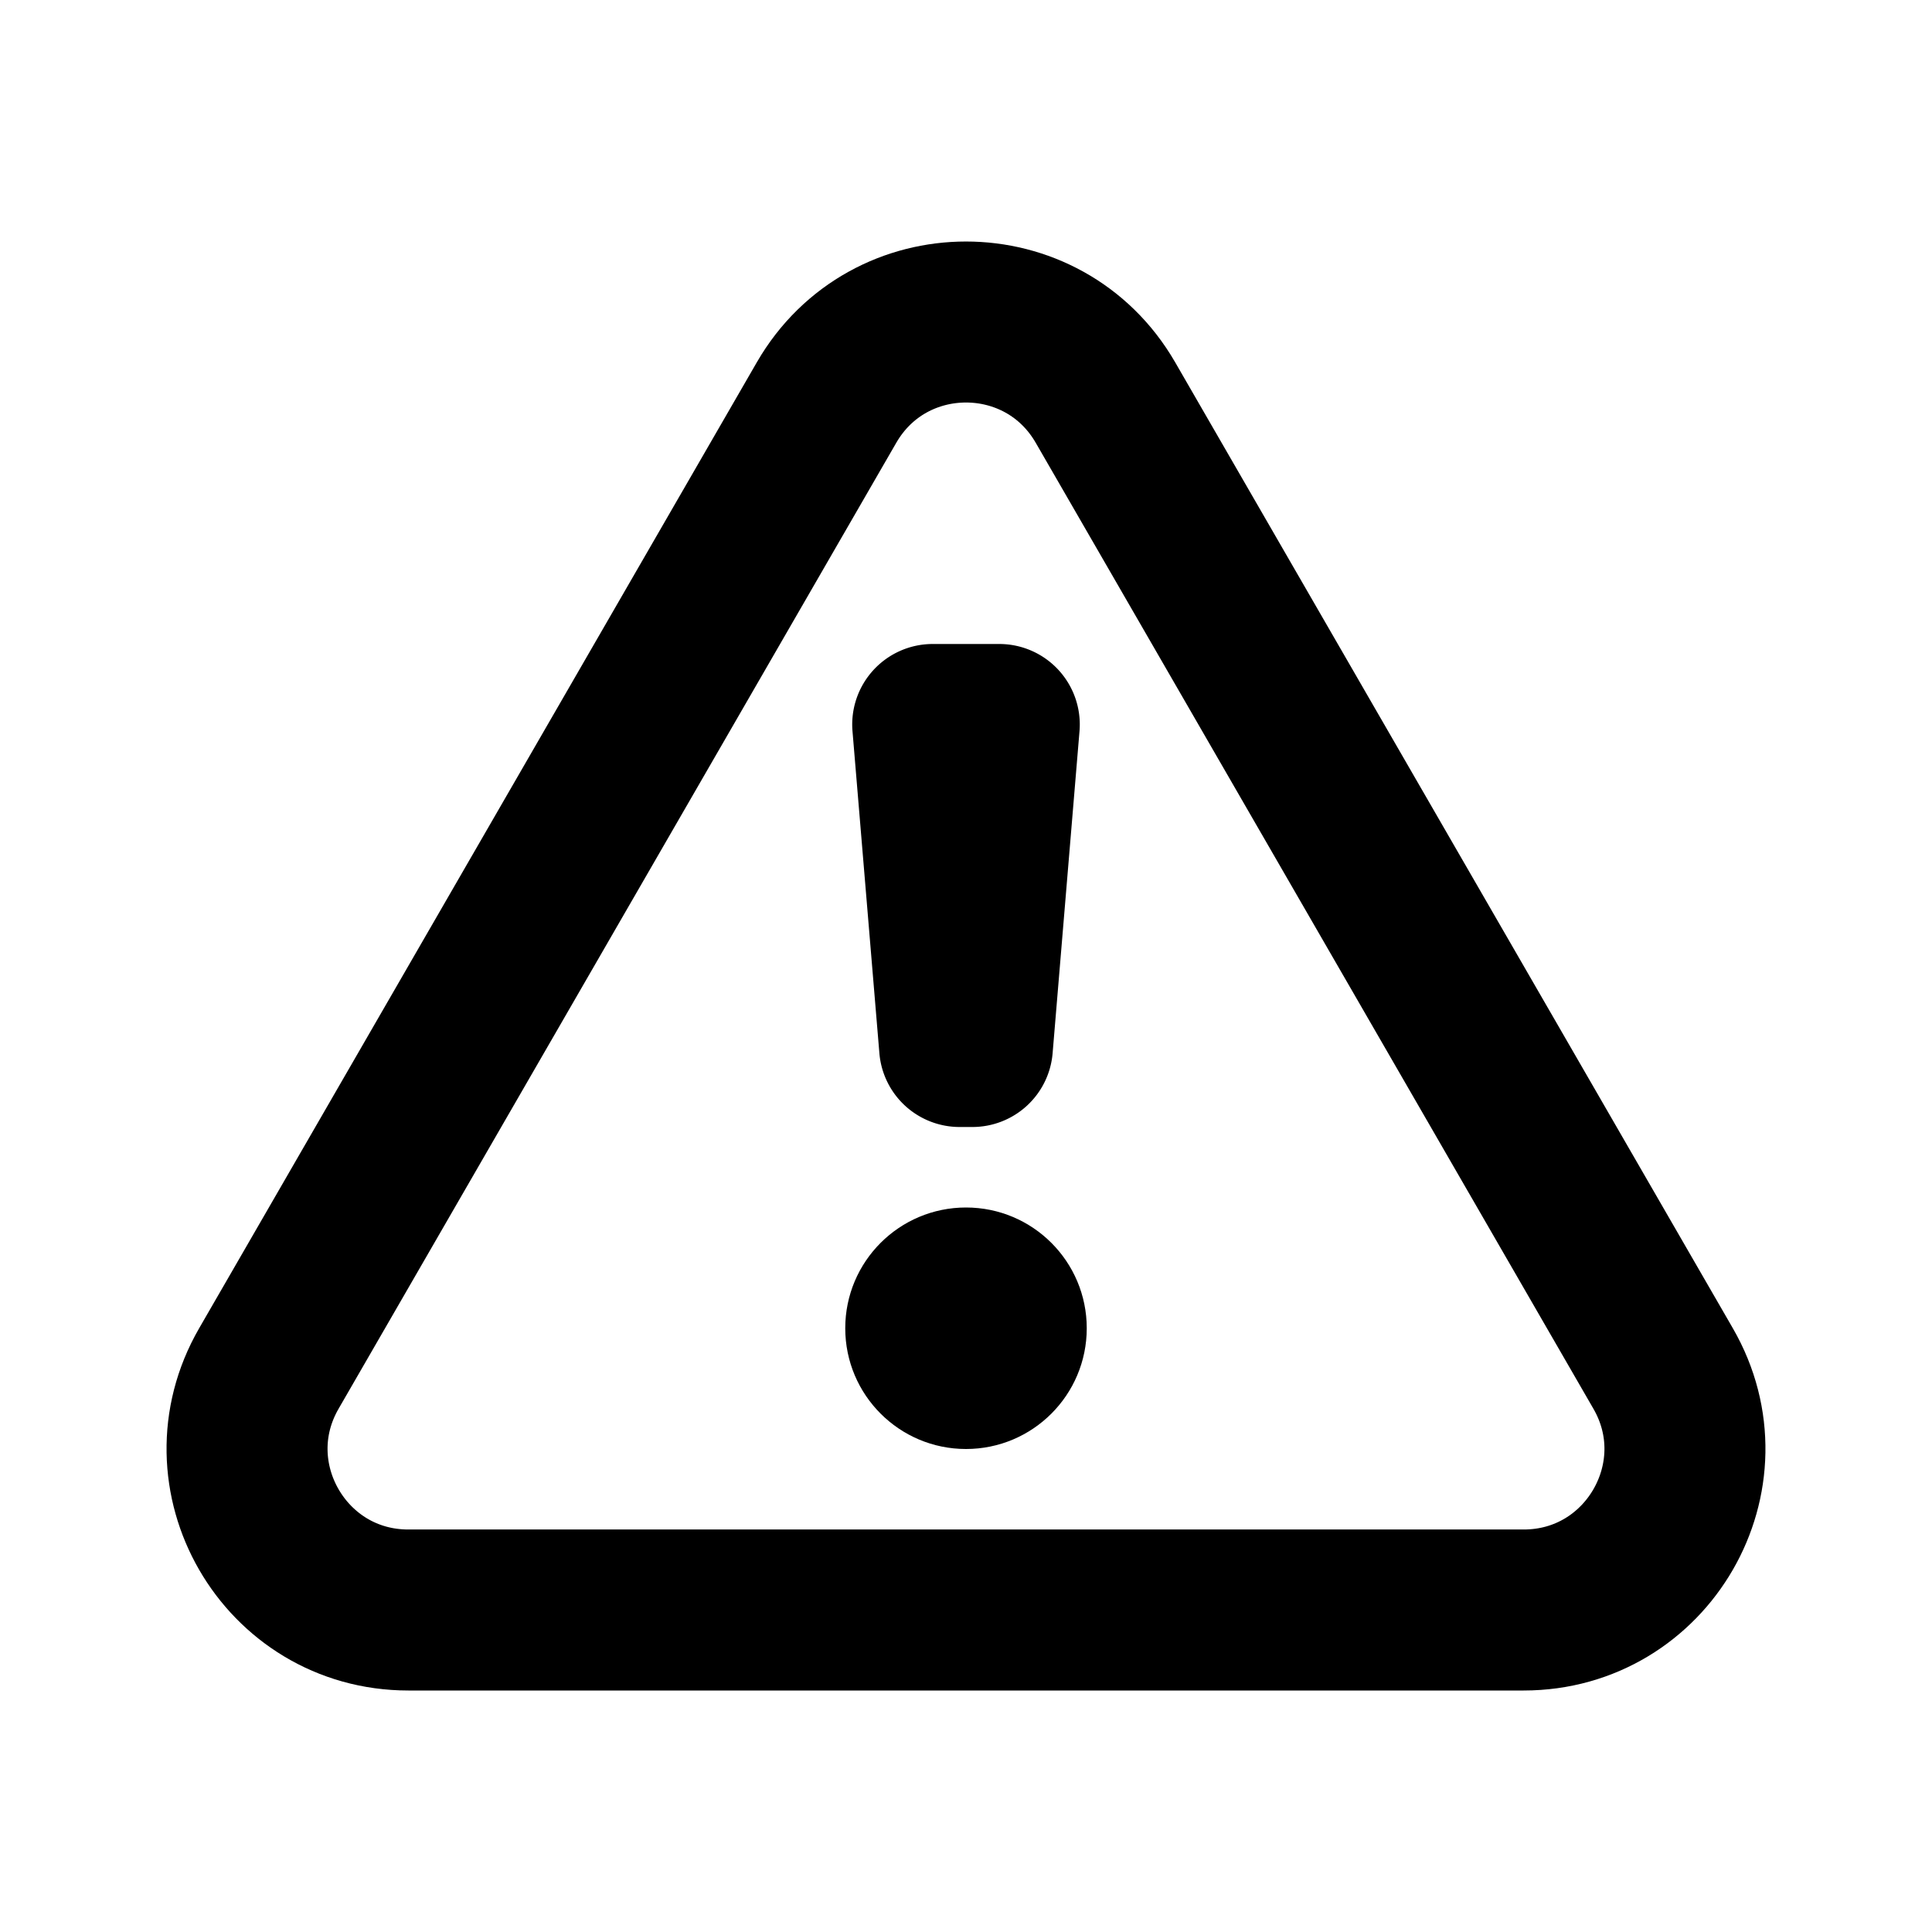 <svg xmlns="http://www.w3.org/2000/svg" class="humbleicons__icon" width="1em" height="1em"  viewBox="0 0 24 24" style="top: .125em; position: relative;">
  <path stroke="currentColor" fill="none" stroke-width="2" d="M10.268 5c.77-1.333 2.694-1.333 3.464 0l6.928 12c.77 1.333-.192 3-1.732 3H5.072c-1.54 0-2.502-1.667-1.732-3l6.928-12z"/>
  <path fill="currentColor" d="M10.59 9.083l.334 4a1 1 0 00.996.917h.16a1 1 0 00.996-.917l.334-4A1 1 0 0012.413 8h-.826a1 1 0 00-.997 1.083z"/>
  <circle cx="12" cy="16.5" r="1.5" fill="currentColor"/>
</svg>
